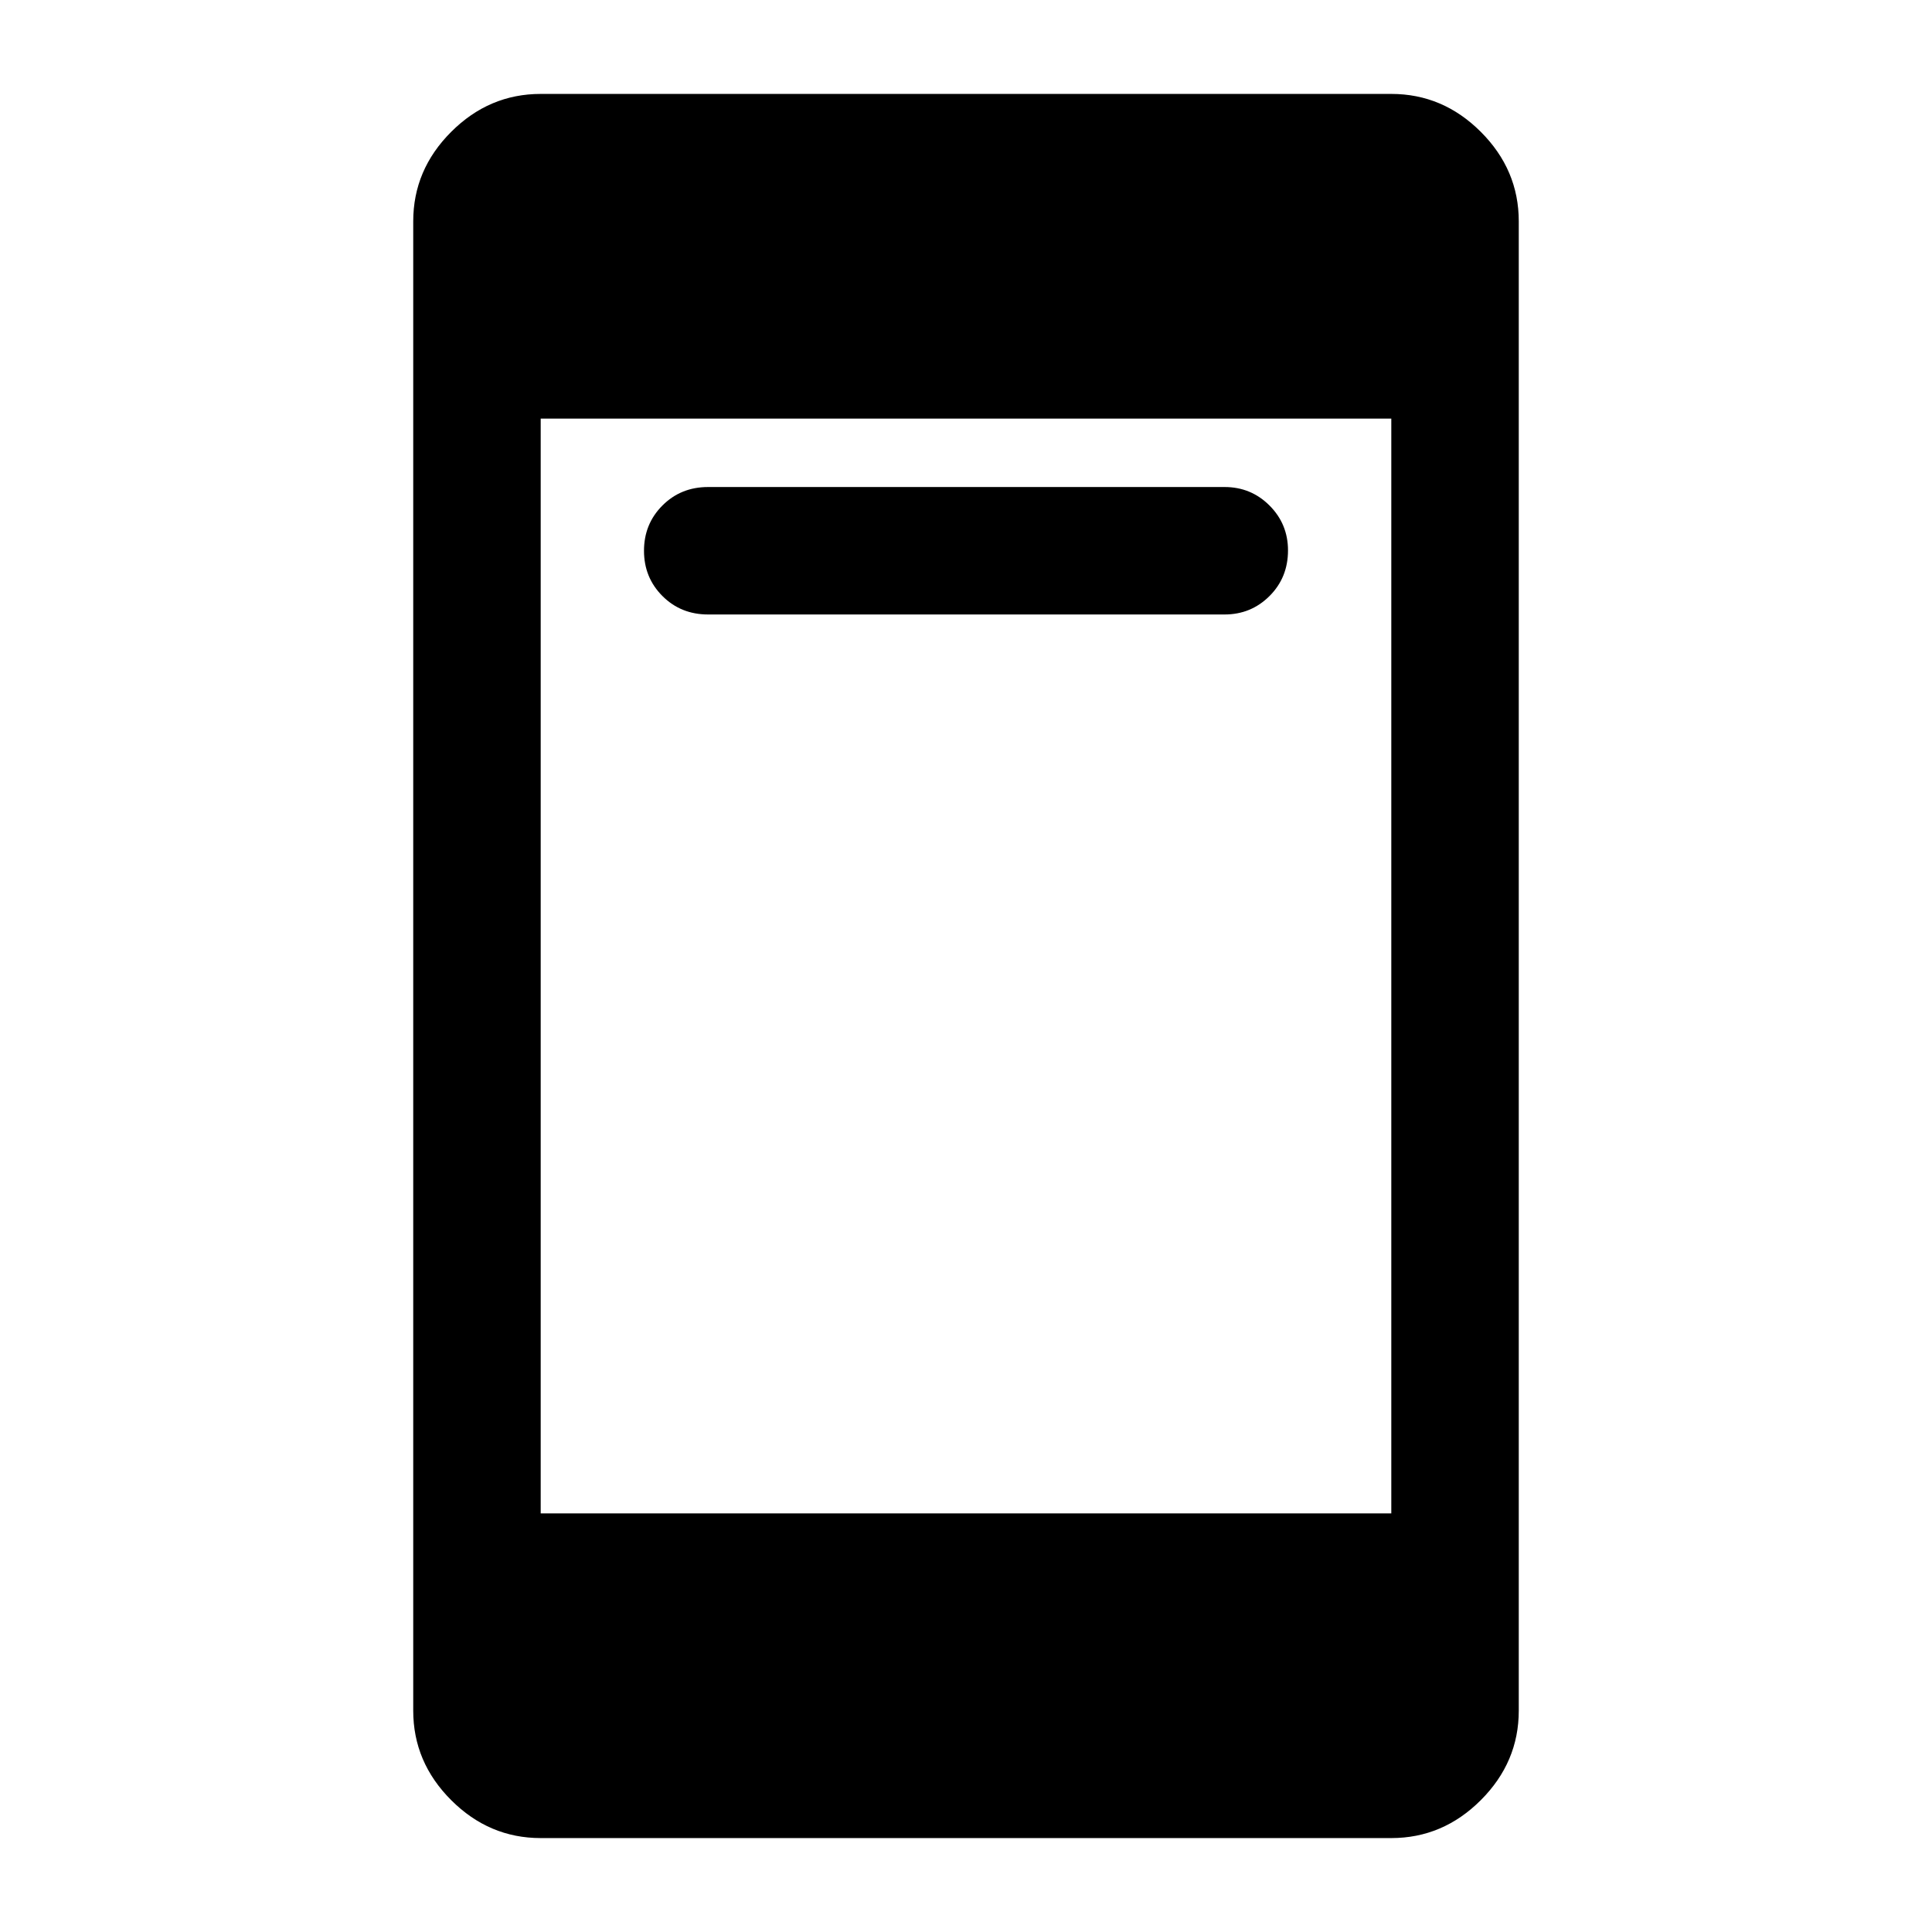 <svg xmlns="http://www.w3.org/2000/svg" height="40" viewBox="0 -960 960 960" width="40"><path d="M351.83-654.67q-13.5 0-22.66-9.16Q320-673 320-686.33q0-13.34 9.17-22.5 9.16-9.17 22.66-9.17H608.5q13.12 0 22.31 9.19T640-686.5q0 13.5-9.19 22.67-9.19 9.16-22.31 9.16H351.83Zm-83.16 608q-25.63 0-44.48-18.85-18.86-18.85-18.86-44.48v-740q0-25.63 18.86-44.48 18.85-18.85 44.48-18.85h422.66q25.63 0 44.48 18.85 18.86 18.85 18.86 44.48v740q0 25.63-18.86 44.48-18.85 18.85-44.48 18.85H268.67Zm0-161.33h422.66v-544H268.67v544Z"/></svg>